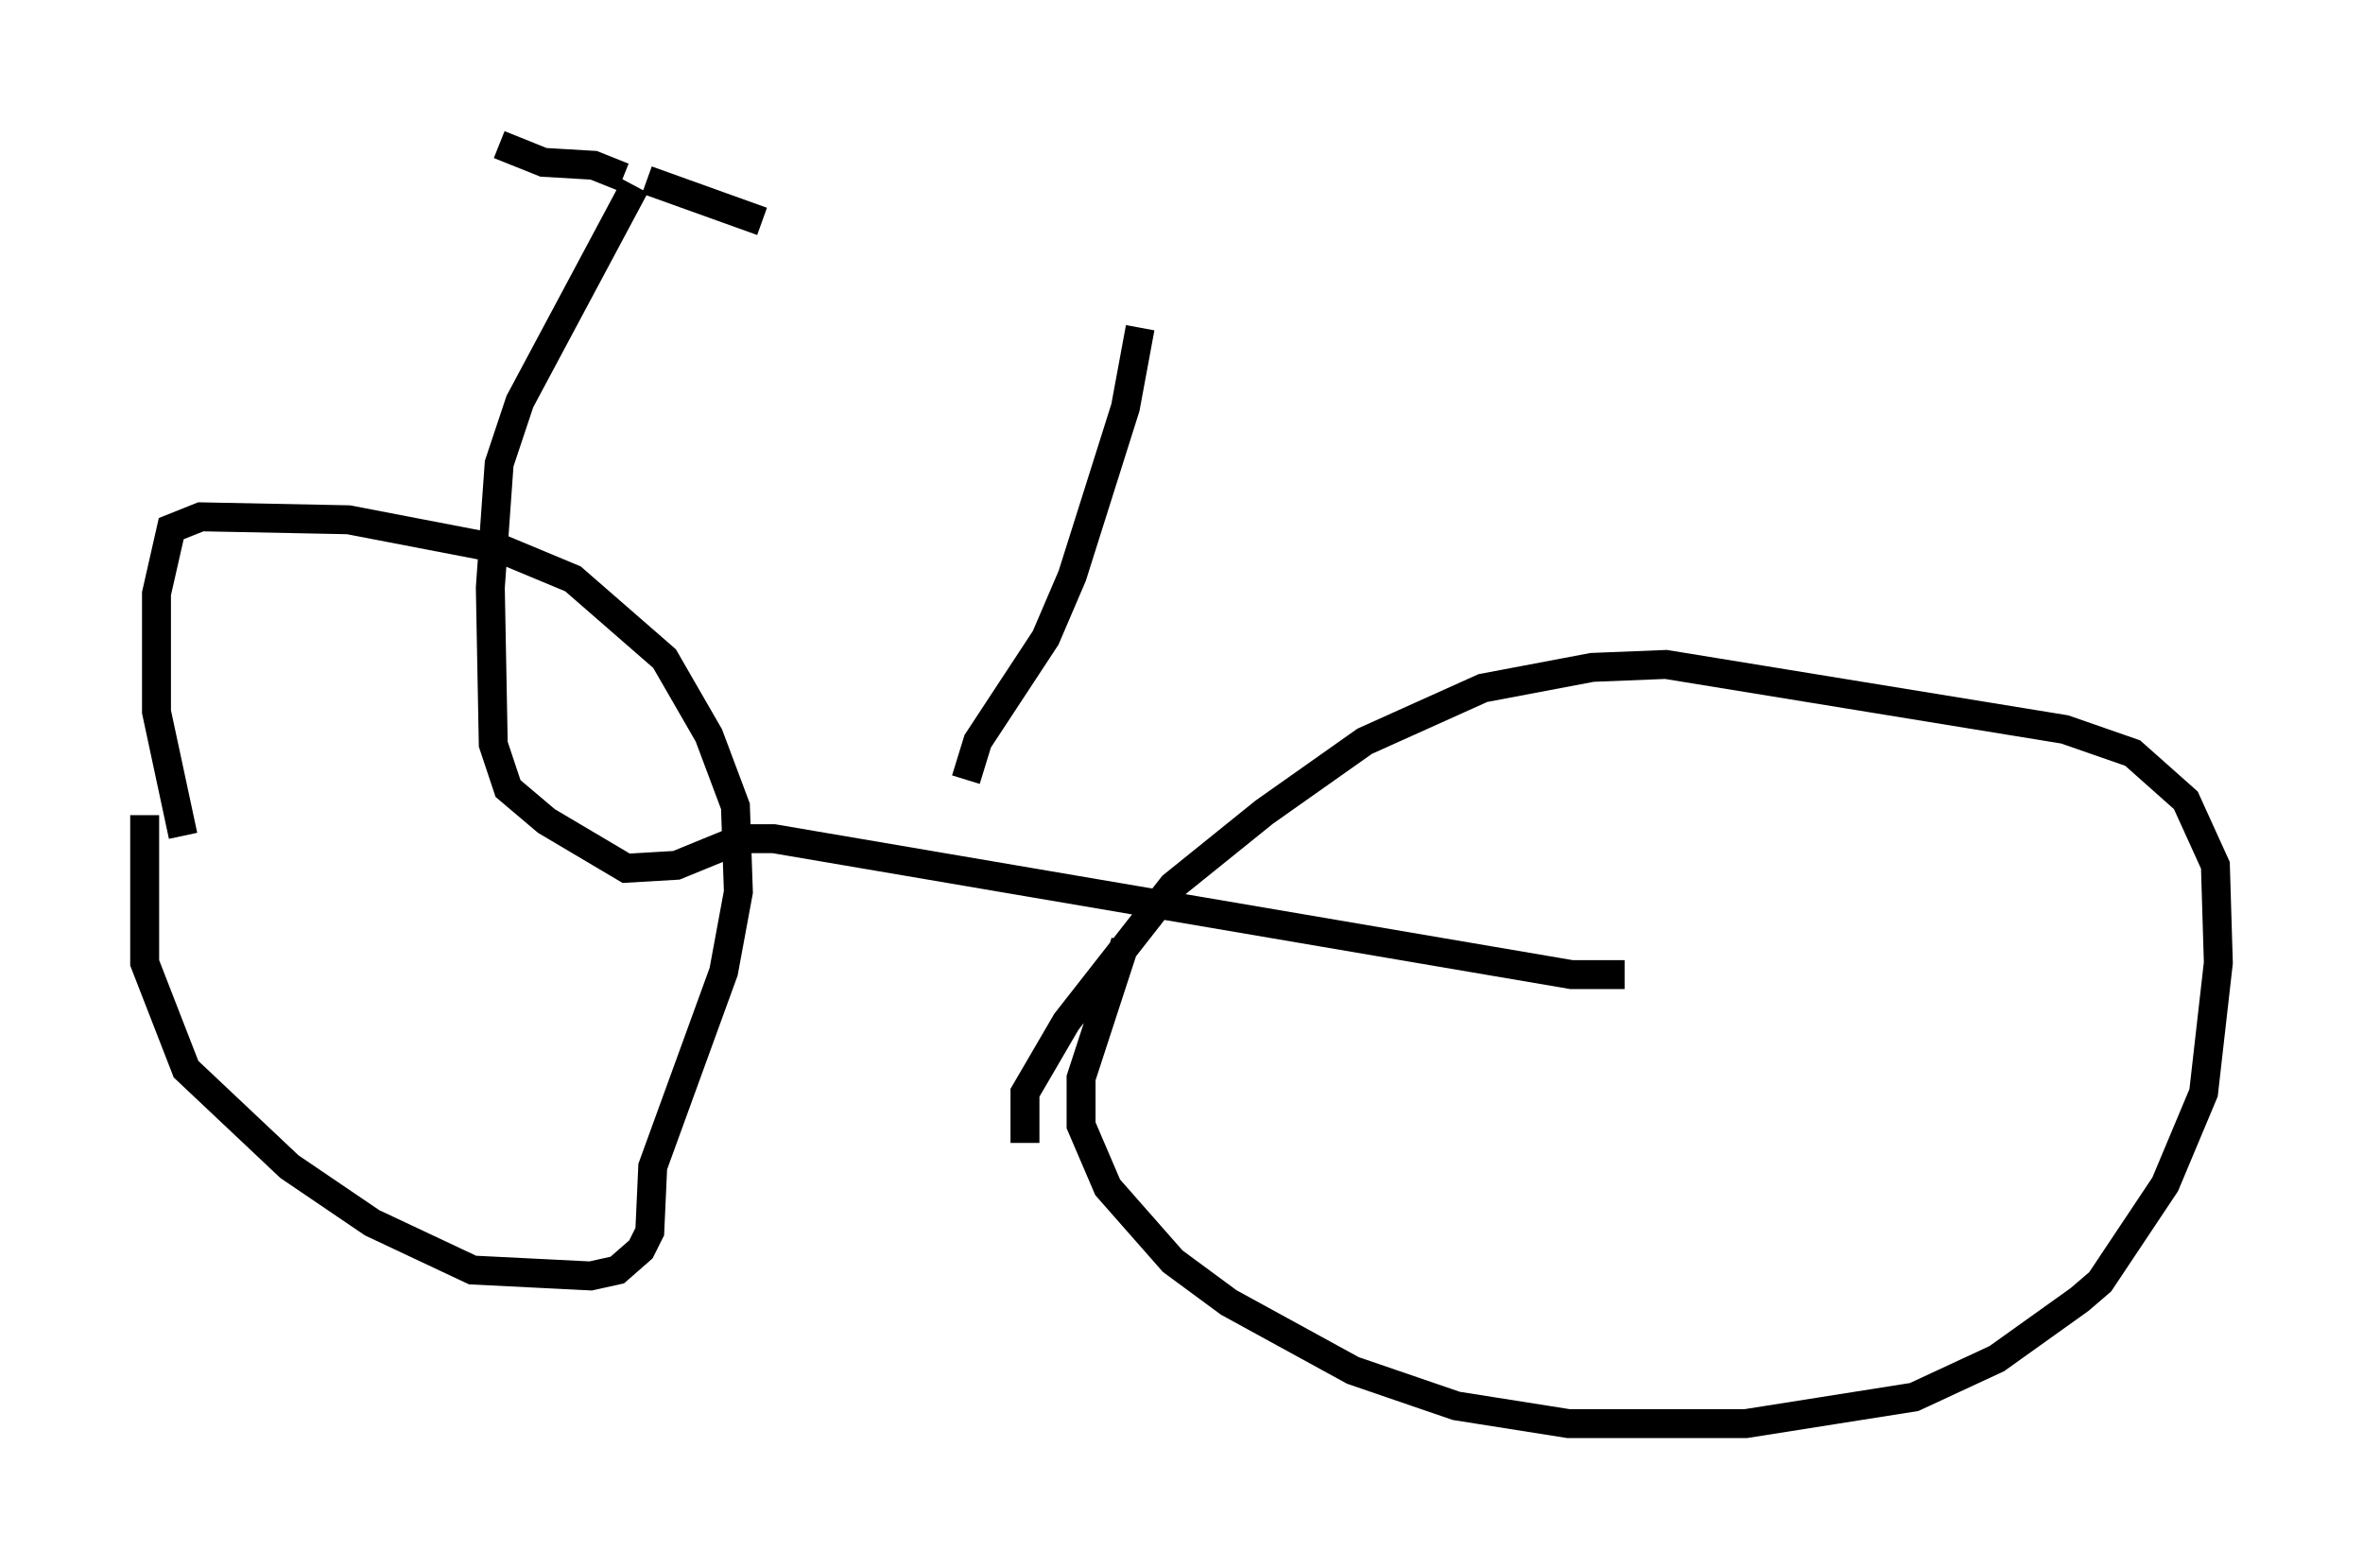 <?xml version="1.0" encoding="utf-8" ?>
<svg baseProfile="full" height="54.203" version="1.1" width="81.663" xmlns="http://www.w3.org/2000/svg" xmlns:ev="http://www.w3.org/2001/xml-events" xmlns:xlink="http://www.w3.org/1999/xlink"><defs /><rect fill="white" height="54.203" width="81.663" x="0" y="0" /><path d="M5.408, 25.213 m-0.408, 2.96 l0.0, 5.104 1.429, 3.675 l3.573, 3.369 2.858, 1.94 l3.471, 1.633 4.083, 0.204 l0.919, -0.204 0.817, -0.715 l0.306, -0.613 0.102, -2.246 l2.45, -6.738 0.51, -2.756 l-0.102, -2.96 -0.919, -2.45 l-1.531, -2.654 -3.165, -2.756 l-2.45, -1.021 -5.308, -1.021 l-5.104, -0.102 -1.021, 0.408 l-0.51, 2.246 0.0, 4.083 l0.919, 4.288 m32.565, 3.675 l-1.531, 4.696 0.0, 1.633 l0.919, 2.144 2.246, 2.552 l1.94, 1.429 4.288, 2.348 l3.573, 1.225 3.879, 0.613 l6.125, 0.0 5.819, -0.919 l2.858, -1.327 2.858, -2.042 l0.715, -0.613 2.246, -3.369 l1.327, -3.165 0.51, -4.492 l-0.102, -3.369 -1.021, -2.246 l-1.838, -1.633 -2.348, -0.817 l-13.781, -2.246 -2.552, 0.102 l-3.777, 0.715 -4.083, 1.838 l-3.471, 2.45 -3.165, 2.552 l-3.675, 4.696 -1.429, 2.45 l0.0, 1.735 m20.723, -5.819 l-1.838, 0.0 -27.563, -4.696 l-1.123, 0.0 -2.246, 0.919 l-1.735, 0.102 -2.756, -1.633 l-1.327, -1.123 -0.51, -1.531 l-0.102, -5.41 0.306, -4.288 l0.715, -2.144 3.981, -7.452 m-0.408, -0.306 l-1.021, -0.408 -1.735, -0.102 l-1.531, -0.613 m5.104, 1.225 l3.981, 1.429 m7.044, 19.294 l0.408, -1.327 2.348, -3.573 l0.919, -2.144 1.838, -5.819 l0.51, -2.756 " fill="none" stroke="black" stroke-width="1" /></svg>